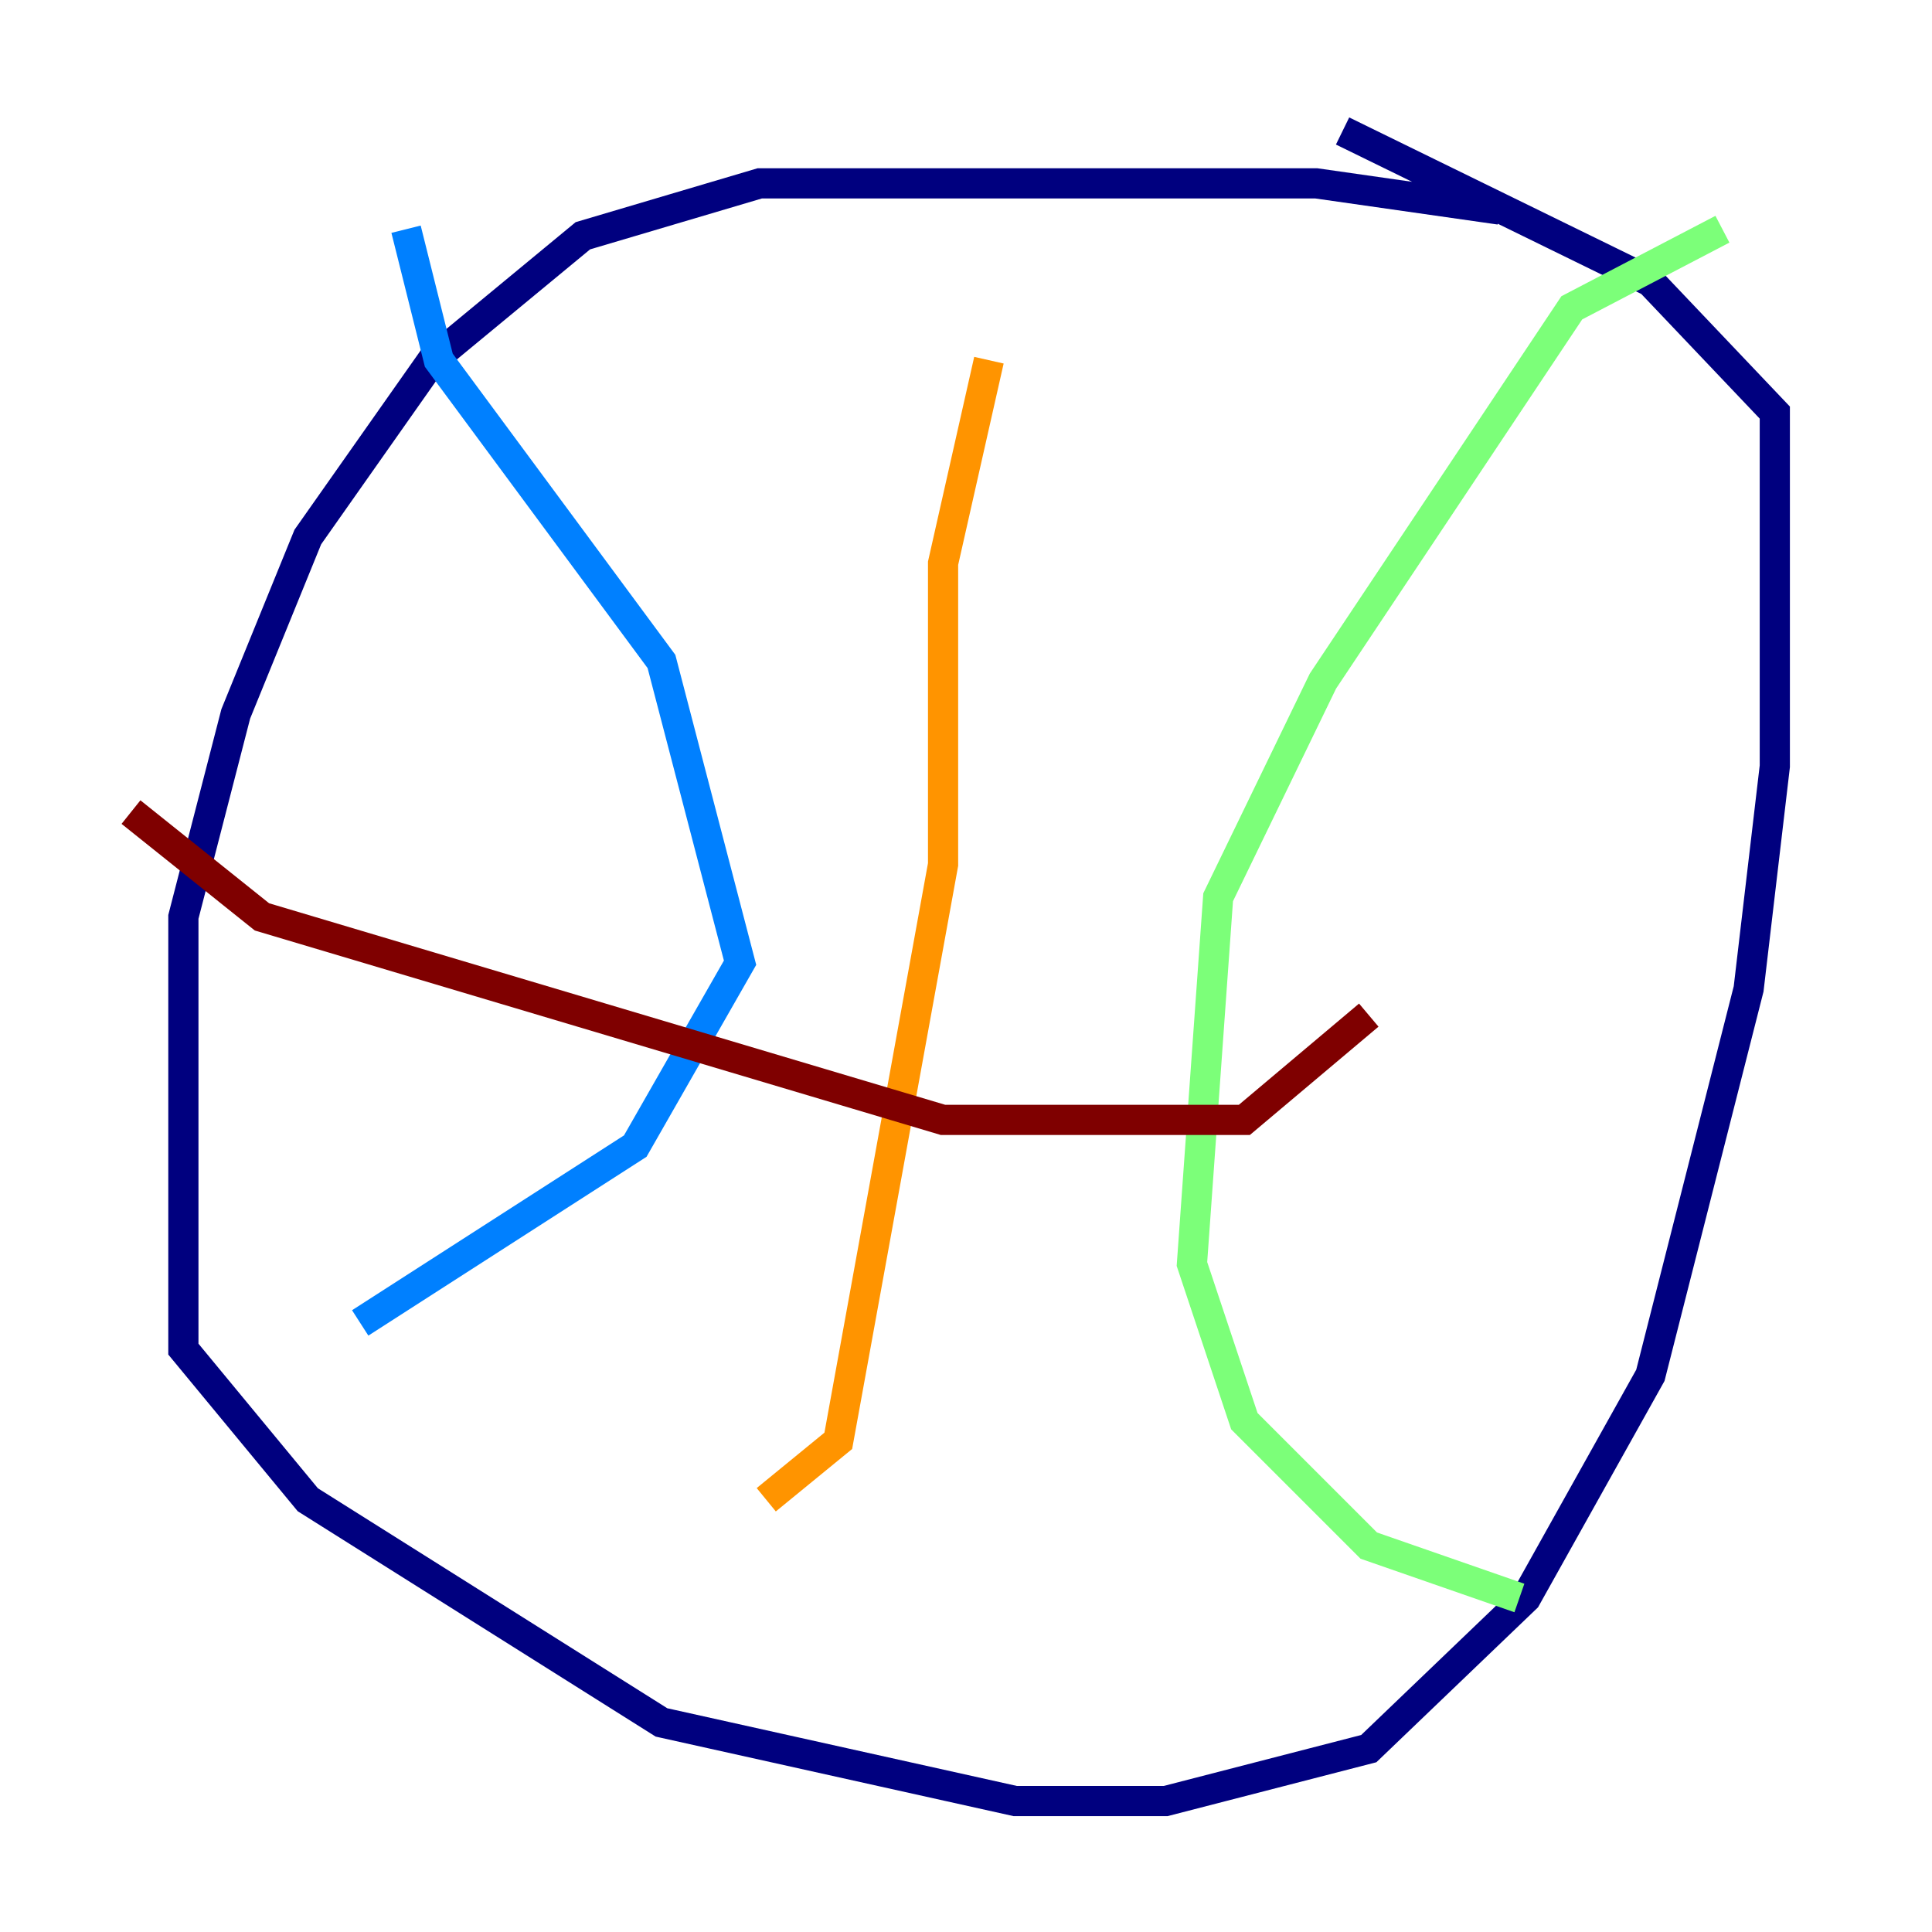 <?xml version="1.0" encoding="utf-8" ?>
<svg baseProfile="tiny" height="128" version="1.2" viewBox="0,0,128,128" width="128" xmlns="http://www.w3.org/2000/svg" xmlns:ev="http://www.w3.org/2001/xml-events" xmlns:xlink="http://www.w3.org/1999/xlink"><defs /><polyline fill="none" points="99.363,13.885 87.214,12.149 50.332,12.149 38.617,15.62 28.637,23.864 20.393,35.58 15.62,47.295 12.149,60.746 12.149,89.383 20.393,99.363 43.824,114.115 67.254,119.322 77.234,119.322 90.685,115.851 101.098,105.871 109.342,91.119 115.851,65.519 117.586,50.766 117.586,27.336 109.342,18.658 88.949,8.678" stroke="#00007f" stroke-width="2" /><polyline fill="none" points="26.902,15.186 29.071,23.864 43.824,43.824 49.031,63.783 42.088,75.932 23.864,87.647" stroke="#0080ff" stroke-width="2" /><polyline fill="none" points="114.115,15.186 104.136,20.393 87.647,45.125 80.705,59.444 78.969,83.742 82.441,94.156 90.685,102.4 100.664,105.871" stroke="#7cff79" stroke-width="2" /><polyline fill="none" points="65.519,23.864 62.481,37.315 62.481,57.275 55.539,95.458 50.766,99.363" stroke="#ff9400" stroke-width="2" /><polyline fill="none" points="8.678,53.803 17.356,60.746 62.481,74.197 82.441,74.197 90.685,67.254" stroke="#7f0000" stroke-width="2" /></svg>
